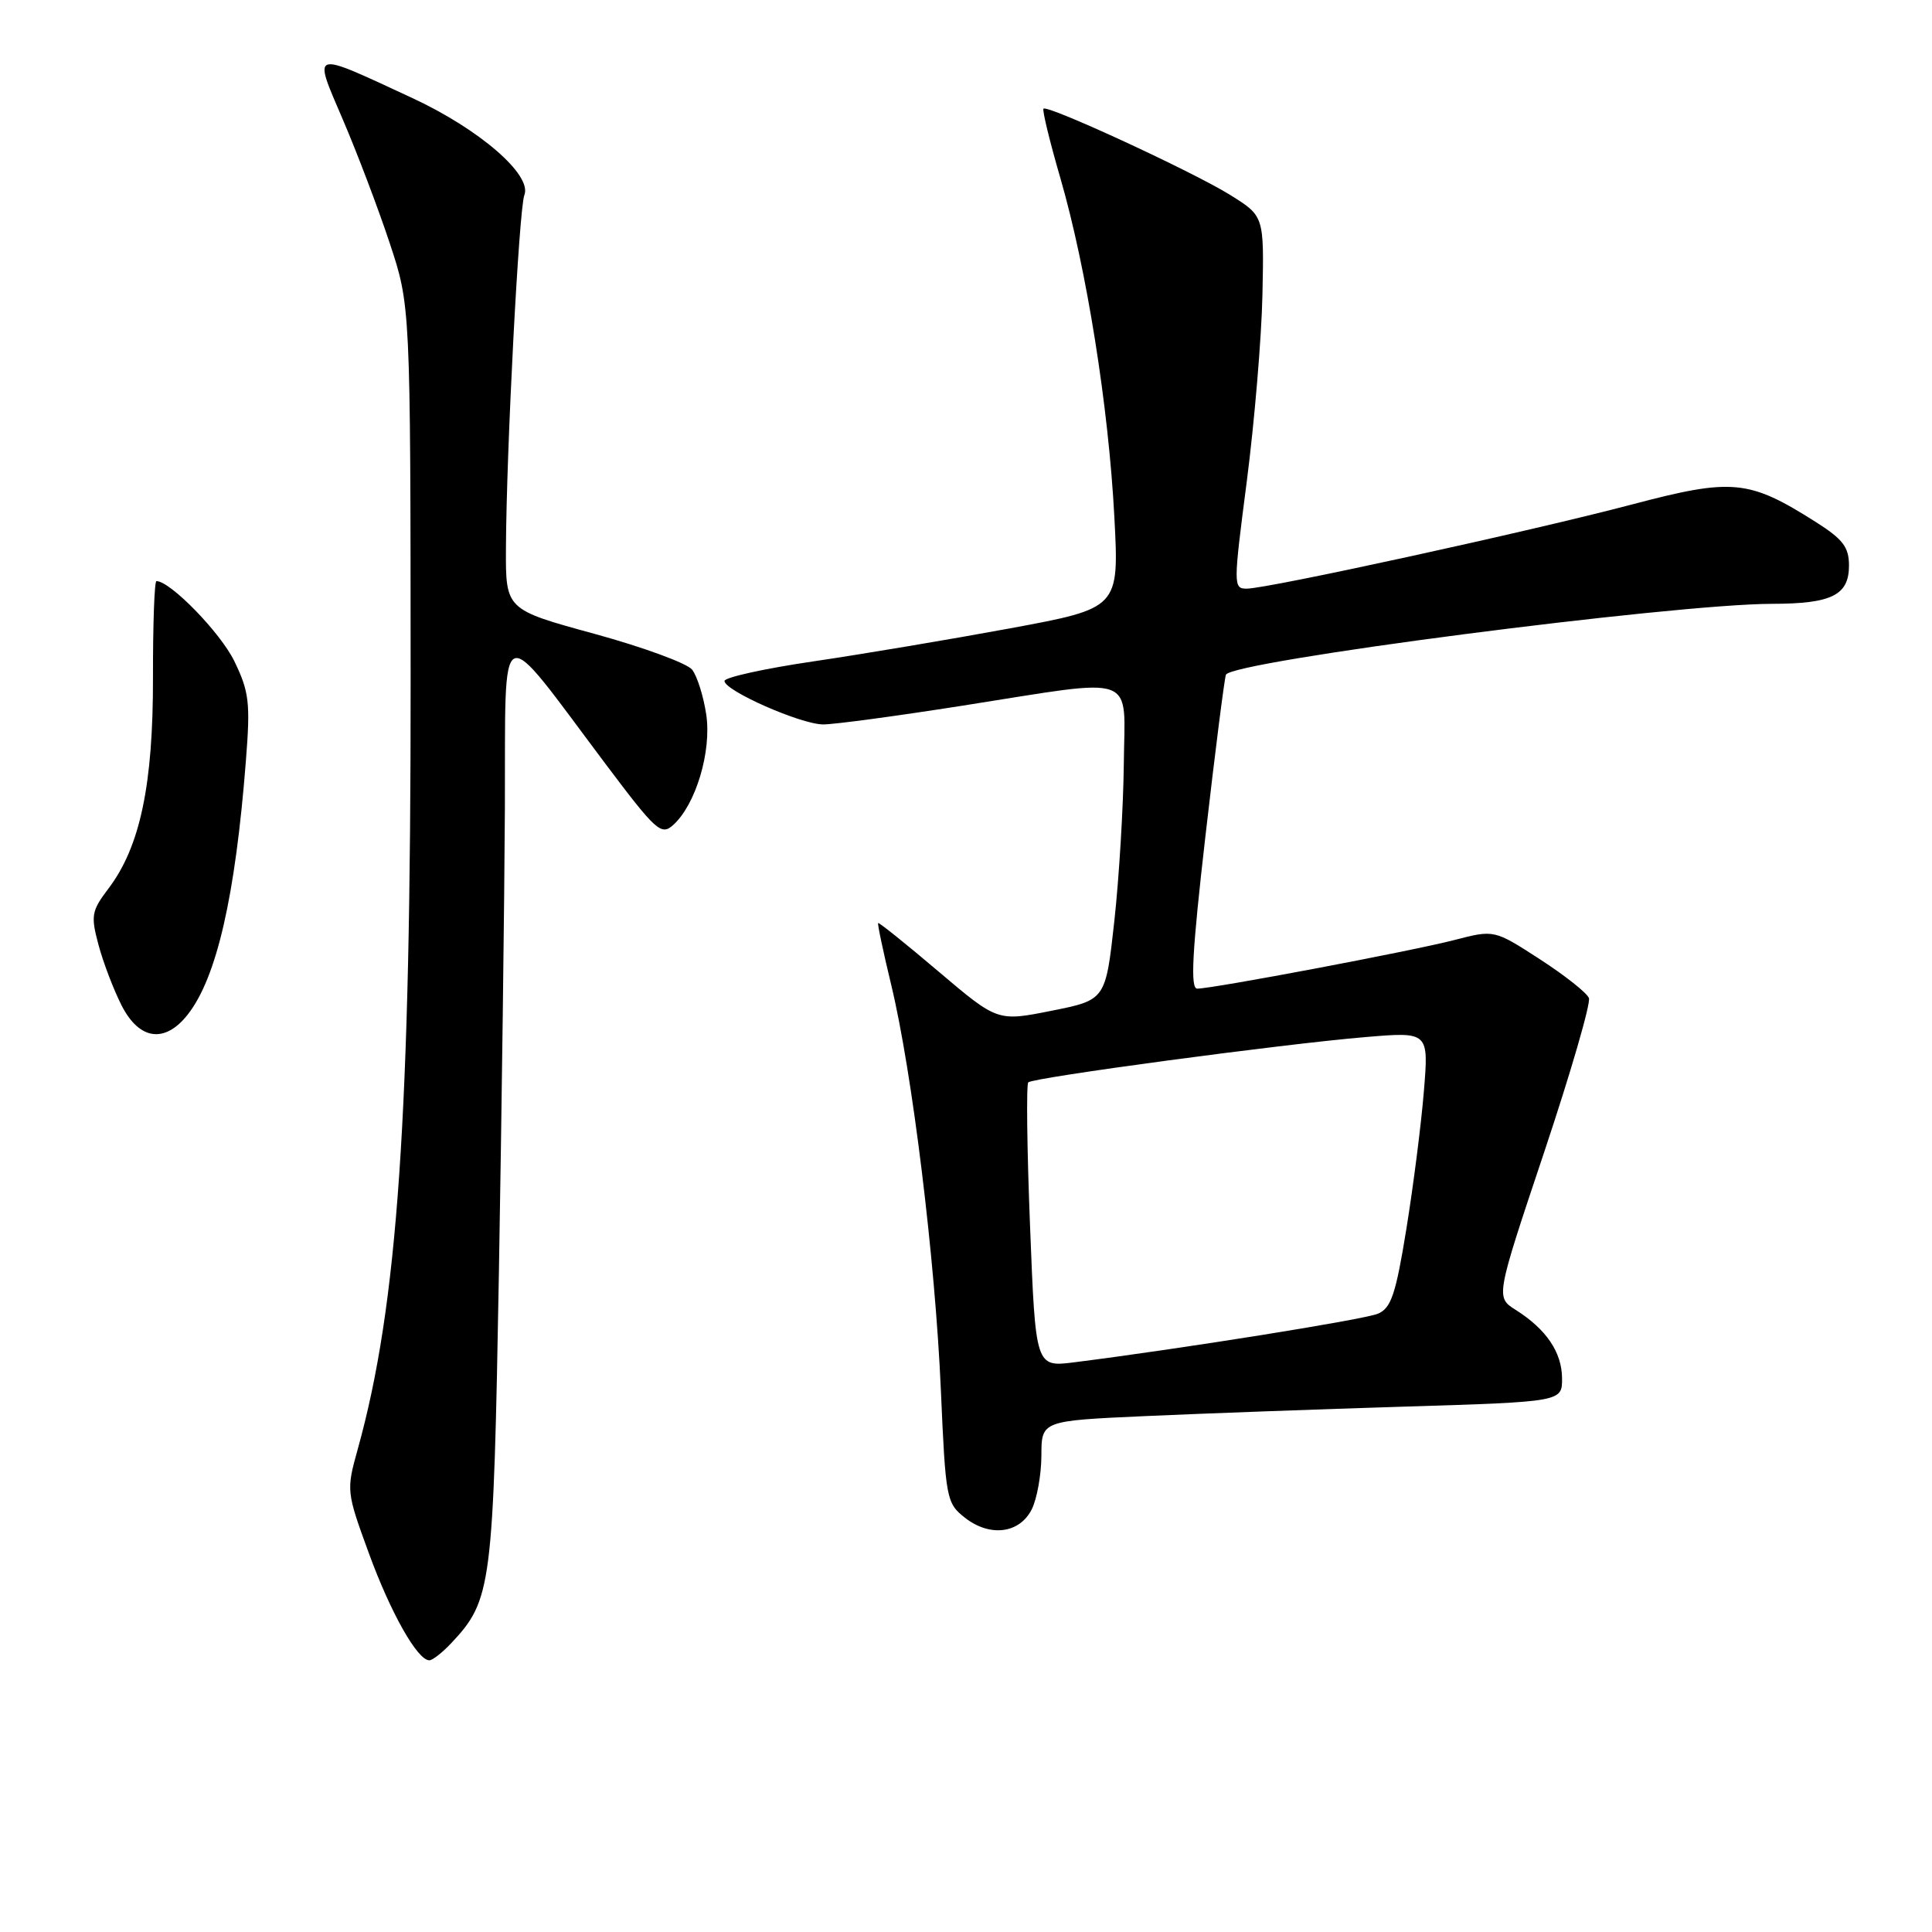<?xml version="1.0" encoding="UTF-8" standalone="no"?>
<!DOCTYPE svg PUBLIC "-//W3C//DTD SVG 1.1//EN" "http://www.w3.org/Graphics/SVG/1.1/DTD/svg11.dtd" >
<svg xmlns="http://www.w3.org/2000/svg" xmlns:xlink="http://www.w3.org/1999/xlink" version="1.1" viewBox="0 0 256 256">
 <g >
 <path fill="currentColor"
d=" M 59.78 217.74 C 65.16 212.01 65.37 210.39 66.11 168.50 C 66.48 147.05 66.84 119.39 66.90 107.04 C 67.01 81.35 65.74 81.91 80.21 101.19 C 86.95 110.15 87.61 110.75 89.21 109.31 C 92.20 106.60 94.31 99.55 93.58 94.68 C 93.22 92.25 92.37 89.58 91.71 88.73 C 91.04 87.89 85.21 85.75 78.75 83.98 C 67.00 80.77 67.00 80.77 67.04 72.64 C 67.10 59.63 68.77 27.65 69.48 25.85 C 70.54 23.18 63.51 17.10 54.57 12.96 C 41.02 6.68 41.45 6.54 45.43 15.85 C 47.31 20.23 50.10 27.57 51.62 32.16 C 54.39 40.50 54.39 40.50 54.41 90.00 C 54.43 147.87 52.71 172.96 47.40 192.03 C 45.88 197.48 45.90 197.67 48.86 205.77 C 51.75 213.69 55.31 220.00 56.89 220.00 C 57.31 220.00 58.61 218.98 59.78 217.74 Z  M 136.71 200.00 C 137.40 198.62 137.98 195.42 137.99 192.88 C 138.00 188.26 138.00 188.26 151.75 187.64 C 159.31 187.30 174.84 186.73 186.25 186.38 C 207.00 185.74 207.00 185.74 206.98 182.62 C 206.95 179.17 204.89 176.13 200.84 173.57 C 198.18 171.89 198.18 171.89 204.60 152.70 C 208.13 142.14 210.80 132.94 210.54 132.25 C 210.28 131.56 207.34 129.24 204.02 127.09 C 197.99 123.19 197.99 123.19 192.74 124.55 C 187.18 126.00 160.71 131.00 158.64 131.00 C 157.70 131.00 157.96 126.18 159.73 110.75 C 161.01 99.61 162.23 90.01 162.44 89.41 C 163.05 87.63 221.61 80.03 234.82 80.01 C 242.72 80.00 245.00 78.86 245.00 74.94 C 245.00 72.50 244.20 71.45 240.62 69.18 C 231.73 63.54 229.56 63.33 216.30 66.83 C 202.96 70.36 167.98 78.00 165.19 78.00 C 163.41 78.00 163.42 77.56 165.21 63.75 C 166.22 55.91 167.16 44.80 167.28 39.06 C 167.50 28.63 167.50 28.63 163.00 25.83 C 158.09 22.77 138.81 13.86 138.27 14.40 C 138.08 14.58 139.09 18.73 140.51 23.62 C 143.98 35.60 146.90 53.93 147.66 68.54 C 148.29 80.58 148.29 80.58 133.89 83.25 C 125.98 84.71 114.21 86.69 107.75 87.64 C 101.29 88.59 96.00 89.76 96.00 90.23 C 96.00 91.52 106.12 95.98 109.07 95.99 C 110.48 96.00 118.80 94.88 127.57 93.50 C 151.11 89.81 149.02 89.05 148.91 101.25 C 148.85 106.89 148.29 116.22 147.66 122.00 C 146.50 132.50 146.50 132.50 139.34 133.93 C 132.18 135.36 132.18 135.36 124.37 128.74 C 120.07 125.09 116.47 122.20 116.36 122.31 C 116.25 122.42 117.03 126.11 118.09 130.50 C 120.87 142.02 123.92 166.91 124.67 184.19 C 125.30 198.61 125.40 199.17 127.85 201.10 C 131.16 203.70 135.09 203.21 136.71 200.00 Z  M 24.87 134.44 C 28.71 129.56 31.18 118.80 32.58 100.84 C 33.19 93.12 33.02 91.67 31.05 87.61 C 29.23 83.85 22.57 77.00 20.73 77.00 C 20.46 77.00 20.26 82.74 20.27 89.75 C 20.30 103.98 18.57 112.20 14.37 117.74 C 12.12 120.71 12.01 121.32 13.06 125.23 C 13.69 127.57 15.07 131.18 16.12 133.24 C 18.46 137.82 21.84 138.29 24.87 134.44 Z  M 136.49 162.54 C 136.08 152.29 135.98 143.69 136.25 143.42 C 136.89 142.78 169.92 138.34 180.91 137.42 C 189.32 136.71 189.32 136.71 188.67 144.61 C 188.32 148.95 187.27 157.16 186.35 162.85 C 184.95 171.50 184.33 173.33 182.59 174.07 C 180.75 174.85 156.61 178.71 142.36 180.51 C 137.22 181.16 137.22 181.16 136.49 162.54 Z "/>
</g>
</svg>